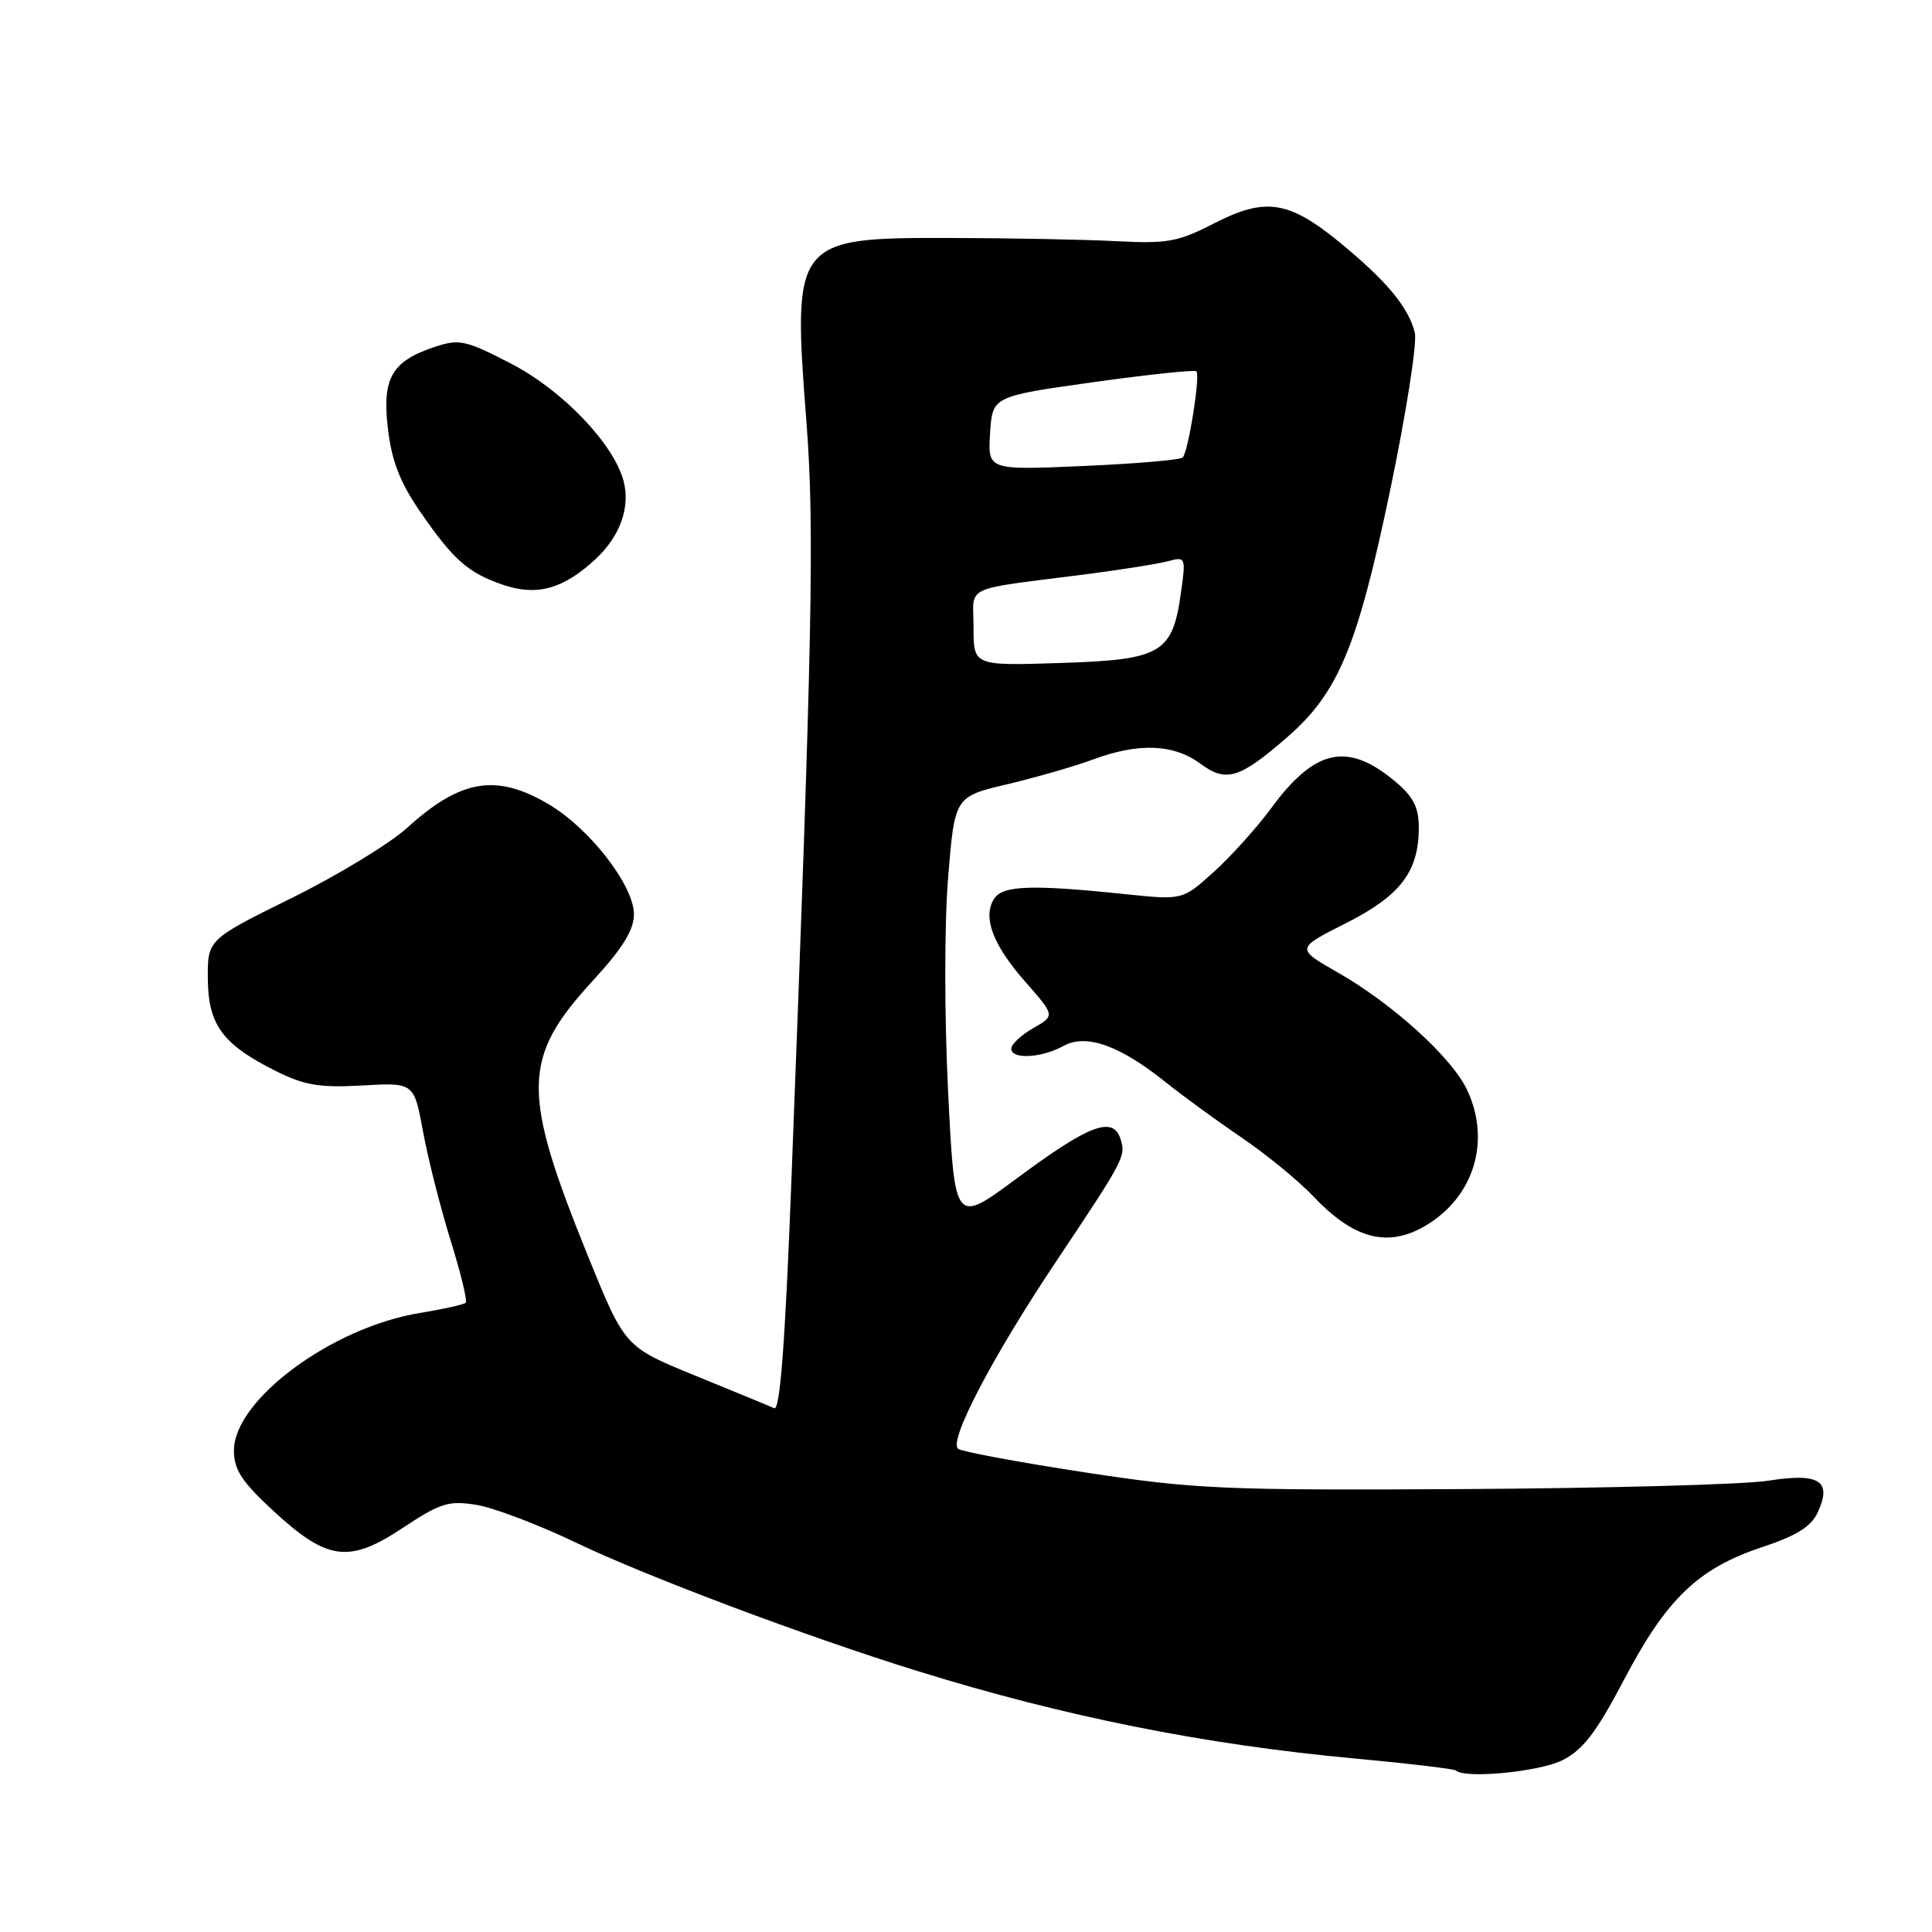 <?xml version="1.0" encoding="UTF-8" standalone="no"?>
<!DOCTYPE svg PUBLIC "-//W3C//DTD SVG 1.1//EN" "http://www.w3.org/Graphics/SVG/1.1/DTD/svg11.dtd" >
<svg xmlns="http://www.w3.org/2000/svg" xmlns:xlink="http://www.w3.org/1999/xlink" version="1.1" viewBox="0 0 256 256">
 <g >
 <path fill="currentColor"
d=" M 207.00 233.25 C 209.76 231.87 211.50 229.60 215.23 222.50 C 220.83 211.84 225.02 207.82 233.47 205.01 C 238.11 203.47 240.01 202.27 240.88 200.35 C 242.78 196.20 241.07 195.13 234.25 196.21 C 231.09 196.70 212.97 197.20 194.00 197.31 C 162.09 197.49 158.33 197.32 143.83 195.11 C 135.21 193.79 127.63 192.39 126.98 191.99 C 125.58 191.12 131.45 179.85 139.93 167.17 C 148.99 153.61 149.20 153.21 148.48 150.94 C 147.49 147.82 144.34 149.01 134.72 156.15 C 126.50 162.25 126.50 162.25 125.63 144.65 C 125.13 134.60 125.13 122.43 125.63 116.30 C 126.50 105.56 126.50 105.56 133.50 103.91 C 137.35 102.99 142.47 101.52 144.88 100.62 C 150.88 98.40 155.51 98.58 159.02 101.17 C 162.47 103.72 164.20 103.21 170.53 97.71 C 177.31 91.84 179.85 85.77 184.17 65.11 C 186.31 54.88 187.80 45.41 187.47 44.08 C 186.65 40.75 183.76 37.26 177.68 32.25 C 170.79 26.58 167.71 26.09 160.89 29.59 C 156.10 32.05 154.66 32.31 148.00 31.96 C 143.88 31.74 133.91 31.55 125.85 31.53 C 105.23 31.49 104.99 31.79 106.86 55.96 C 107.94 69.97 107.65 84.29 104.83 157.30 C 104.03 178.04 103.35 186.94 102.59 186.60 C 101.99 186.32 97.29 184.39 92.15 182.29 C 82.80 178.48 82.80 178.48 77.93 166.49 C 69.07 144.64 69.14 140.18 78.56 129.94 C 82.50 125.65 84.00 123.23 84.00 121.15 C 84.00 117.32 78.10 109.73 72.64 106.53 C 65.72 102.47 61.01 103.27 53.93 109.71 C 51.63 111.79 44.75 115.98 38.63 119.00 C 27.50 124.50 27.50 124.50 27.54 129.71 C 27.59 135.82 29.49 138.39 36.59 141.94 C 40.35 143.81 42.37 144.15 48.01 143.83 C 54.86 143.44 54.86 143.44 56.06 149.97 C 56.72 153.56 58.36 160.03 59.70 164.34 C 61.05 168.66 61.95 172.38 61.71 172.62 C 61.47 172.86 58.73 173.47 55.62 173.98 C 44.00 175.87 31.00 185.49 31.00 192.19 C 31.00 194.75 32.03 196.33 36.20 200.18 C 43.37 206.81 46.23 207.19 53.36 202.46 C 58.34 199.16 59.43 198.81 63.12 199.40 C 65.40 199.77 71.37 202.03 76.39 204.44 C 85.62 208.87 106.90 216.87 121.50 221.40 C 141.04 227.46 159.51 231.16 179.50 233.01 C 186.65 233.67 192.69 234.39 192.92 234.60 C 194.10 235.72 203.94 234.78 207.00 233.25 Z  M 188.89 162.41 C 195.33 158.60 197.59 151.16 194.38 144.38 C 192.34 140.10 184.57 133.04 177.28 128.87 C 171.70 125.68 171.70 125.68 178.32 122.34 C 185.57 118.68 188.00 115.50 188.00 109.64 C 188.00 107.00 187.27 105.56 184.92 103.59 C 178.59 98.26 174.24 99.18 168.44 107.09 C 166.55 109.66 163.13 113.45 160.85 115.52 C 156.70 119.27 156.70 119.27 149.10 118.48 C 136.67 117.18 132.85 117.32 131.72 119.10 C 130.17 121.53 131.55 125.21 135.88 130.12 C 139.80 134.58 139.80 134.58 136.90 136.24 C 135.30 137.16 134.00 138.38 134.00 138.95 C 134.00 140.41 138.01 140.20 140.92 138.59 C 143.92 136.93 148.41 138.53 154.50 143.43 C 156.70 145.20 161.20 148.48 164.50 150.72 C 167.80 152.97 172.07 156.46 174.00 158.50 C 179.38 164.19 183.88 165.37 188.89 162.41 Z  M 78.94 74.06 C 82.17 71.04 83.54 67.23 82.63 63.75 C 81.35 58.85 74.59 51.77 67.84 48.25 C 61.77 45.09 60.87 44.89 57.71 45.93 C 51.91 47.84 50.62 50.06 51.39 56.73 C 51.88 60.98 52.97 63.85 55.56 67.63 C 60.03 74.15 61.97 75.88 66.62 77.48 C 71.14 79.03 74.66 78.05 78.94 74.06 Z  M 129.00 83.15 C 129.00 77.40 127.21 78.24 144.00 76.08 C 148.68 75.47 153.55 74.70 154.83 74.35 C 157.10 73.74 157.15 73.85 156.47 78.61 C 155.35 86.58 153.88 87.43 140.48 87.85 C 129.00 88.22 129.00 88.22 129.00 83.15 Z  M 131.19 57.41 C 131.50 52.52 131.50 52.52 144.81 50.65 C 152.13 49.63 158.31 48.97 158.53 49.20 C 159.07 49.74 157.46 59.88 156.71 60.62 C 156.39 60.94 150.45 61.45 143.50 61.75 C 130.88 62.30 130.88 62.30 131.19 57.41 Z "/>
</g>
</svg>